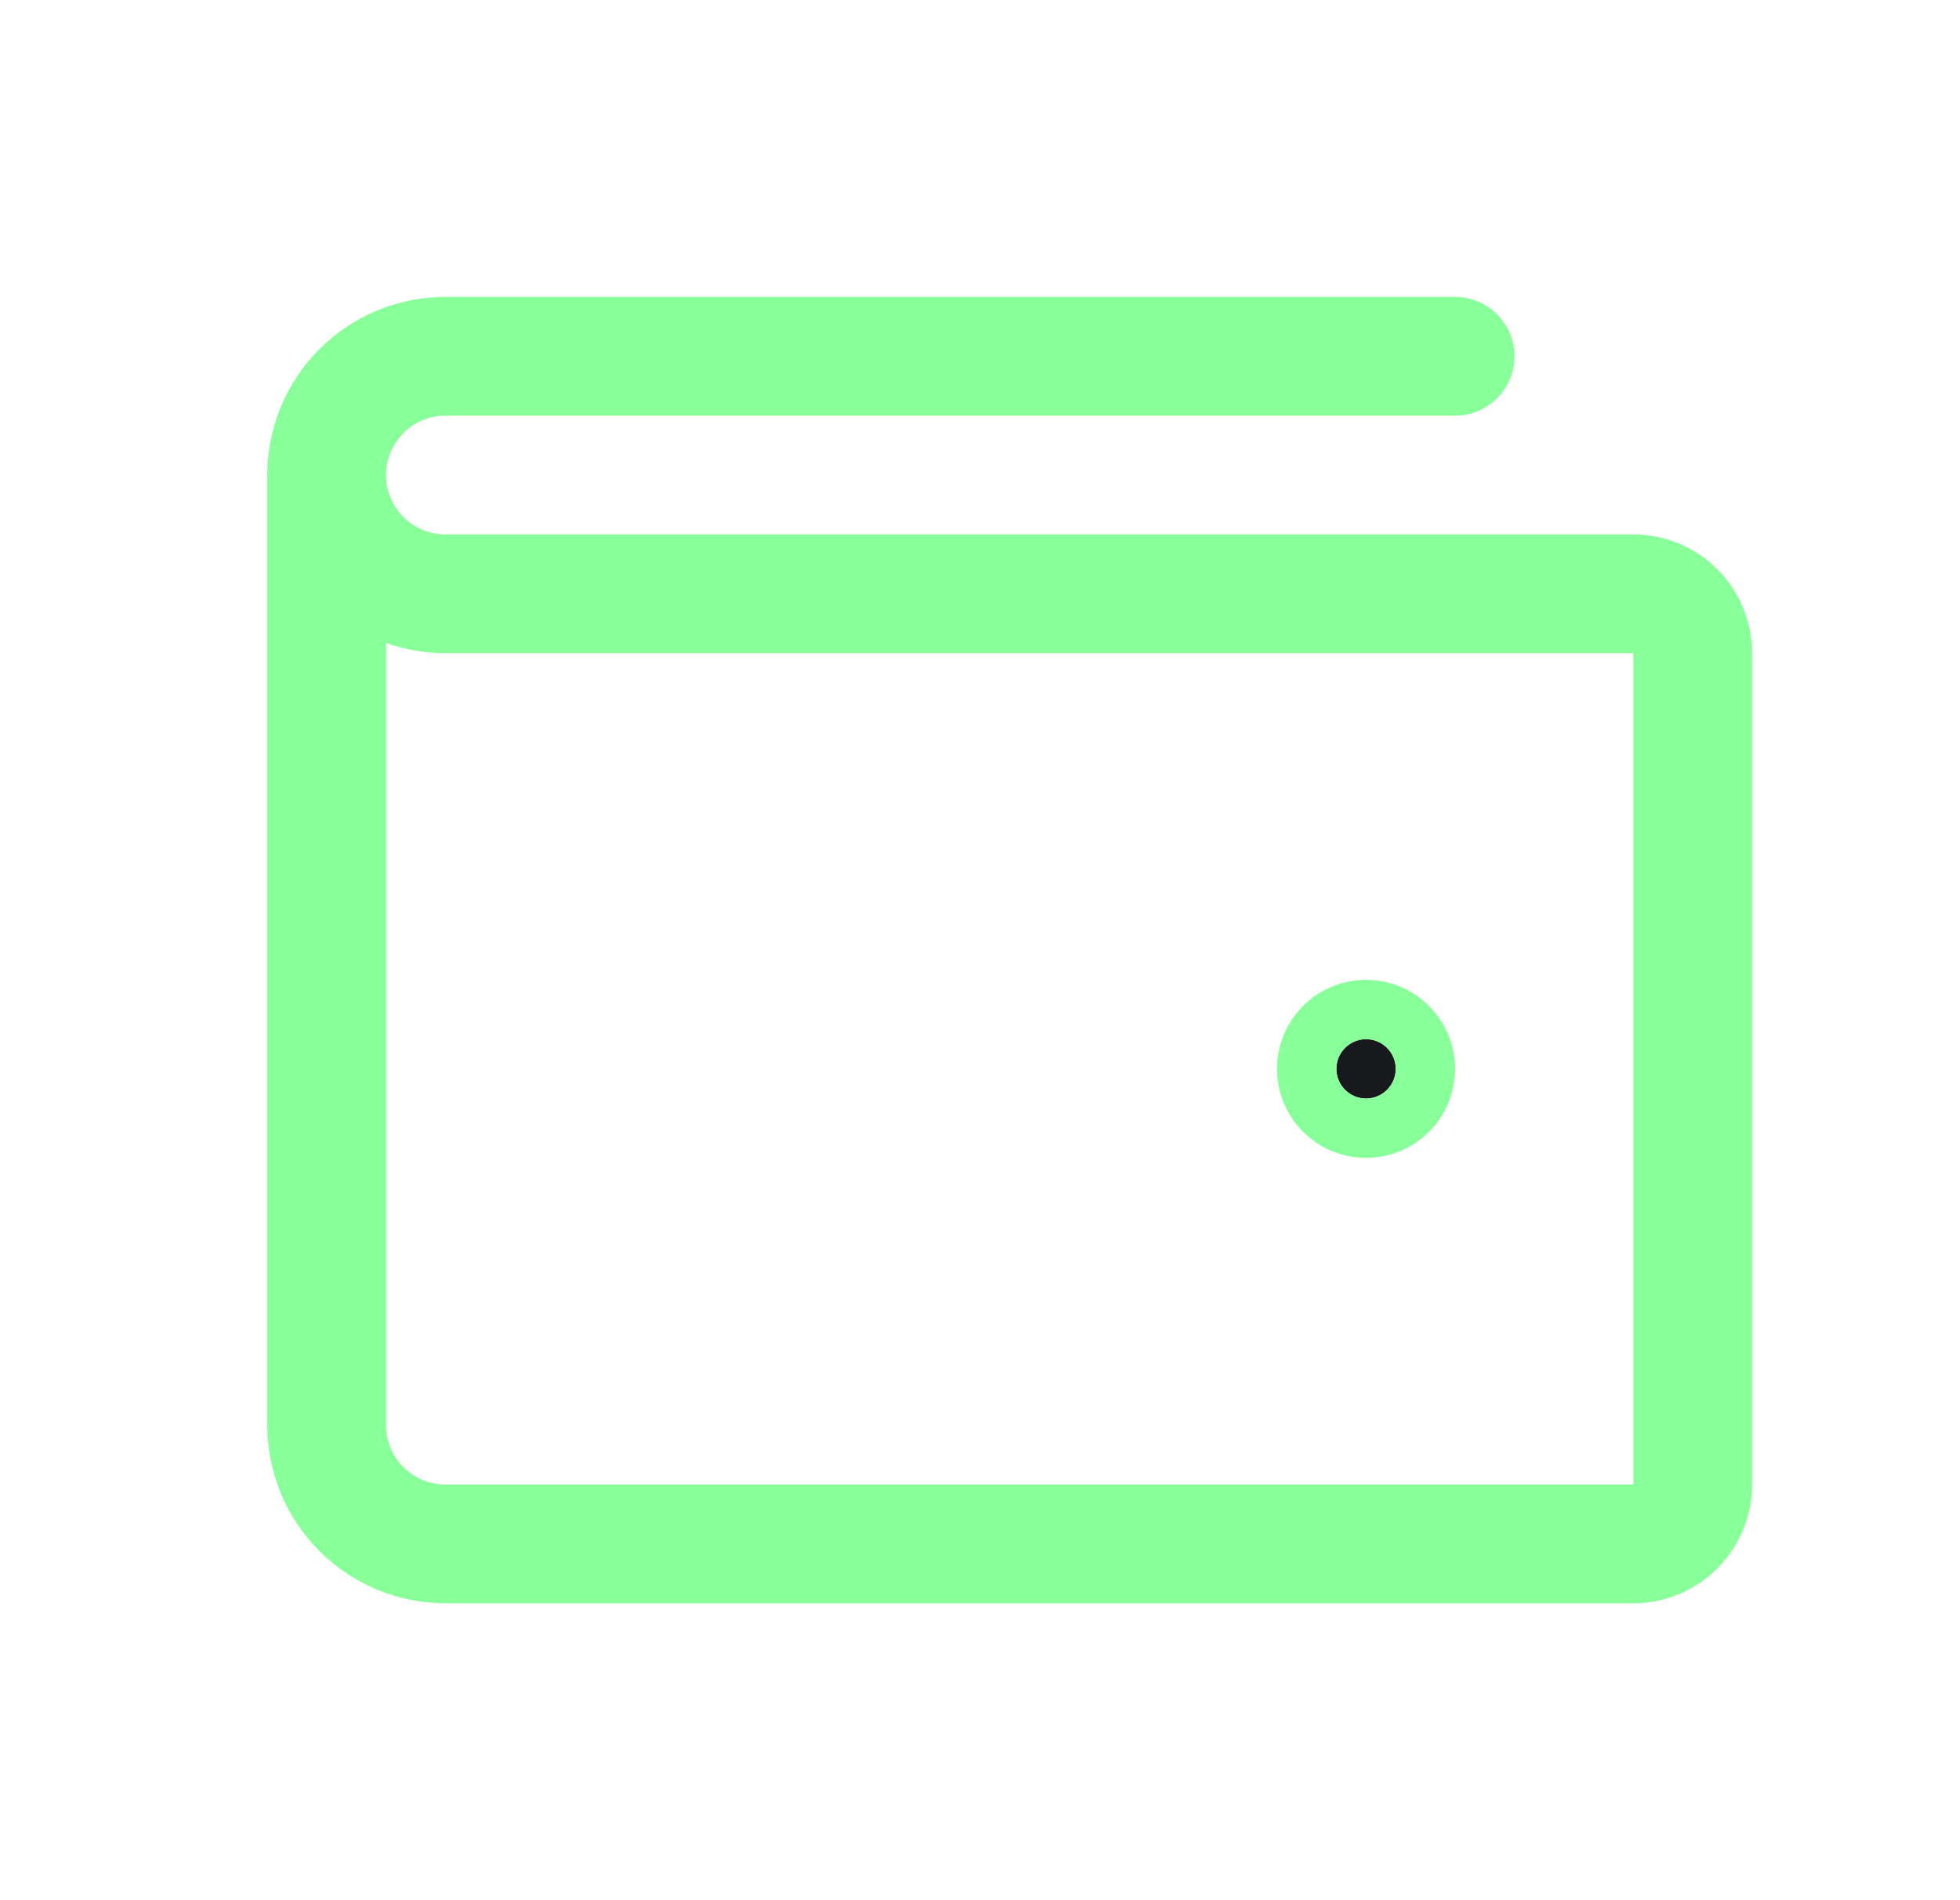 <svg width="33" height="32" viewBox="0 0 33 32" fill="none" xmlns="http://www.w3.org/2000/svg">
<path d="M5.5 8V24C5.5 24.53 5.711 25.039 6.086 25.414C6.461 25.789 6.97 26 7.5 26H27.5C27.765 26 28.02 25.895 28.207 25.707C28.395 25.52 28.5 25.265 28.5 25V11C28.5 10.735 28.395 10.48 28.207 10.293C28.02 10.105 27.765 10 27.5 10H7.5C6.97 10 6.461 9.789 6.086 9.414C5.711 9.039 5.5 8.53 5.5 8ZM5.5 8C5.5 7.47 5.711 6.961 6.086 6.586C6.461 6.211 6.97 6 7.5 6H24.5" stroke="#88FF99" stroke-width="2" stroke-linecap="round" stroke-linejoin="round"/>
<path d="M23.5 18C23.5 18.276 23.276 18.5 23 18.5C22.724 18.5 22.5 18.276 22.5 18C22.5 17.724 22.724 17.5 23 17.5C23.276 17.5 23.5 17.724 23.5 18Z" fill="#18191C" stroke="#88FF99" stroke-width="2"/>
</svg>
